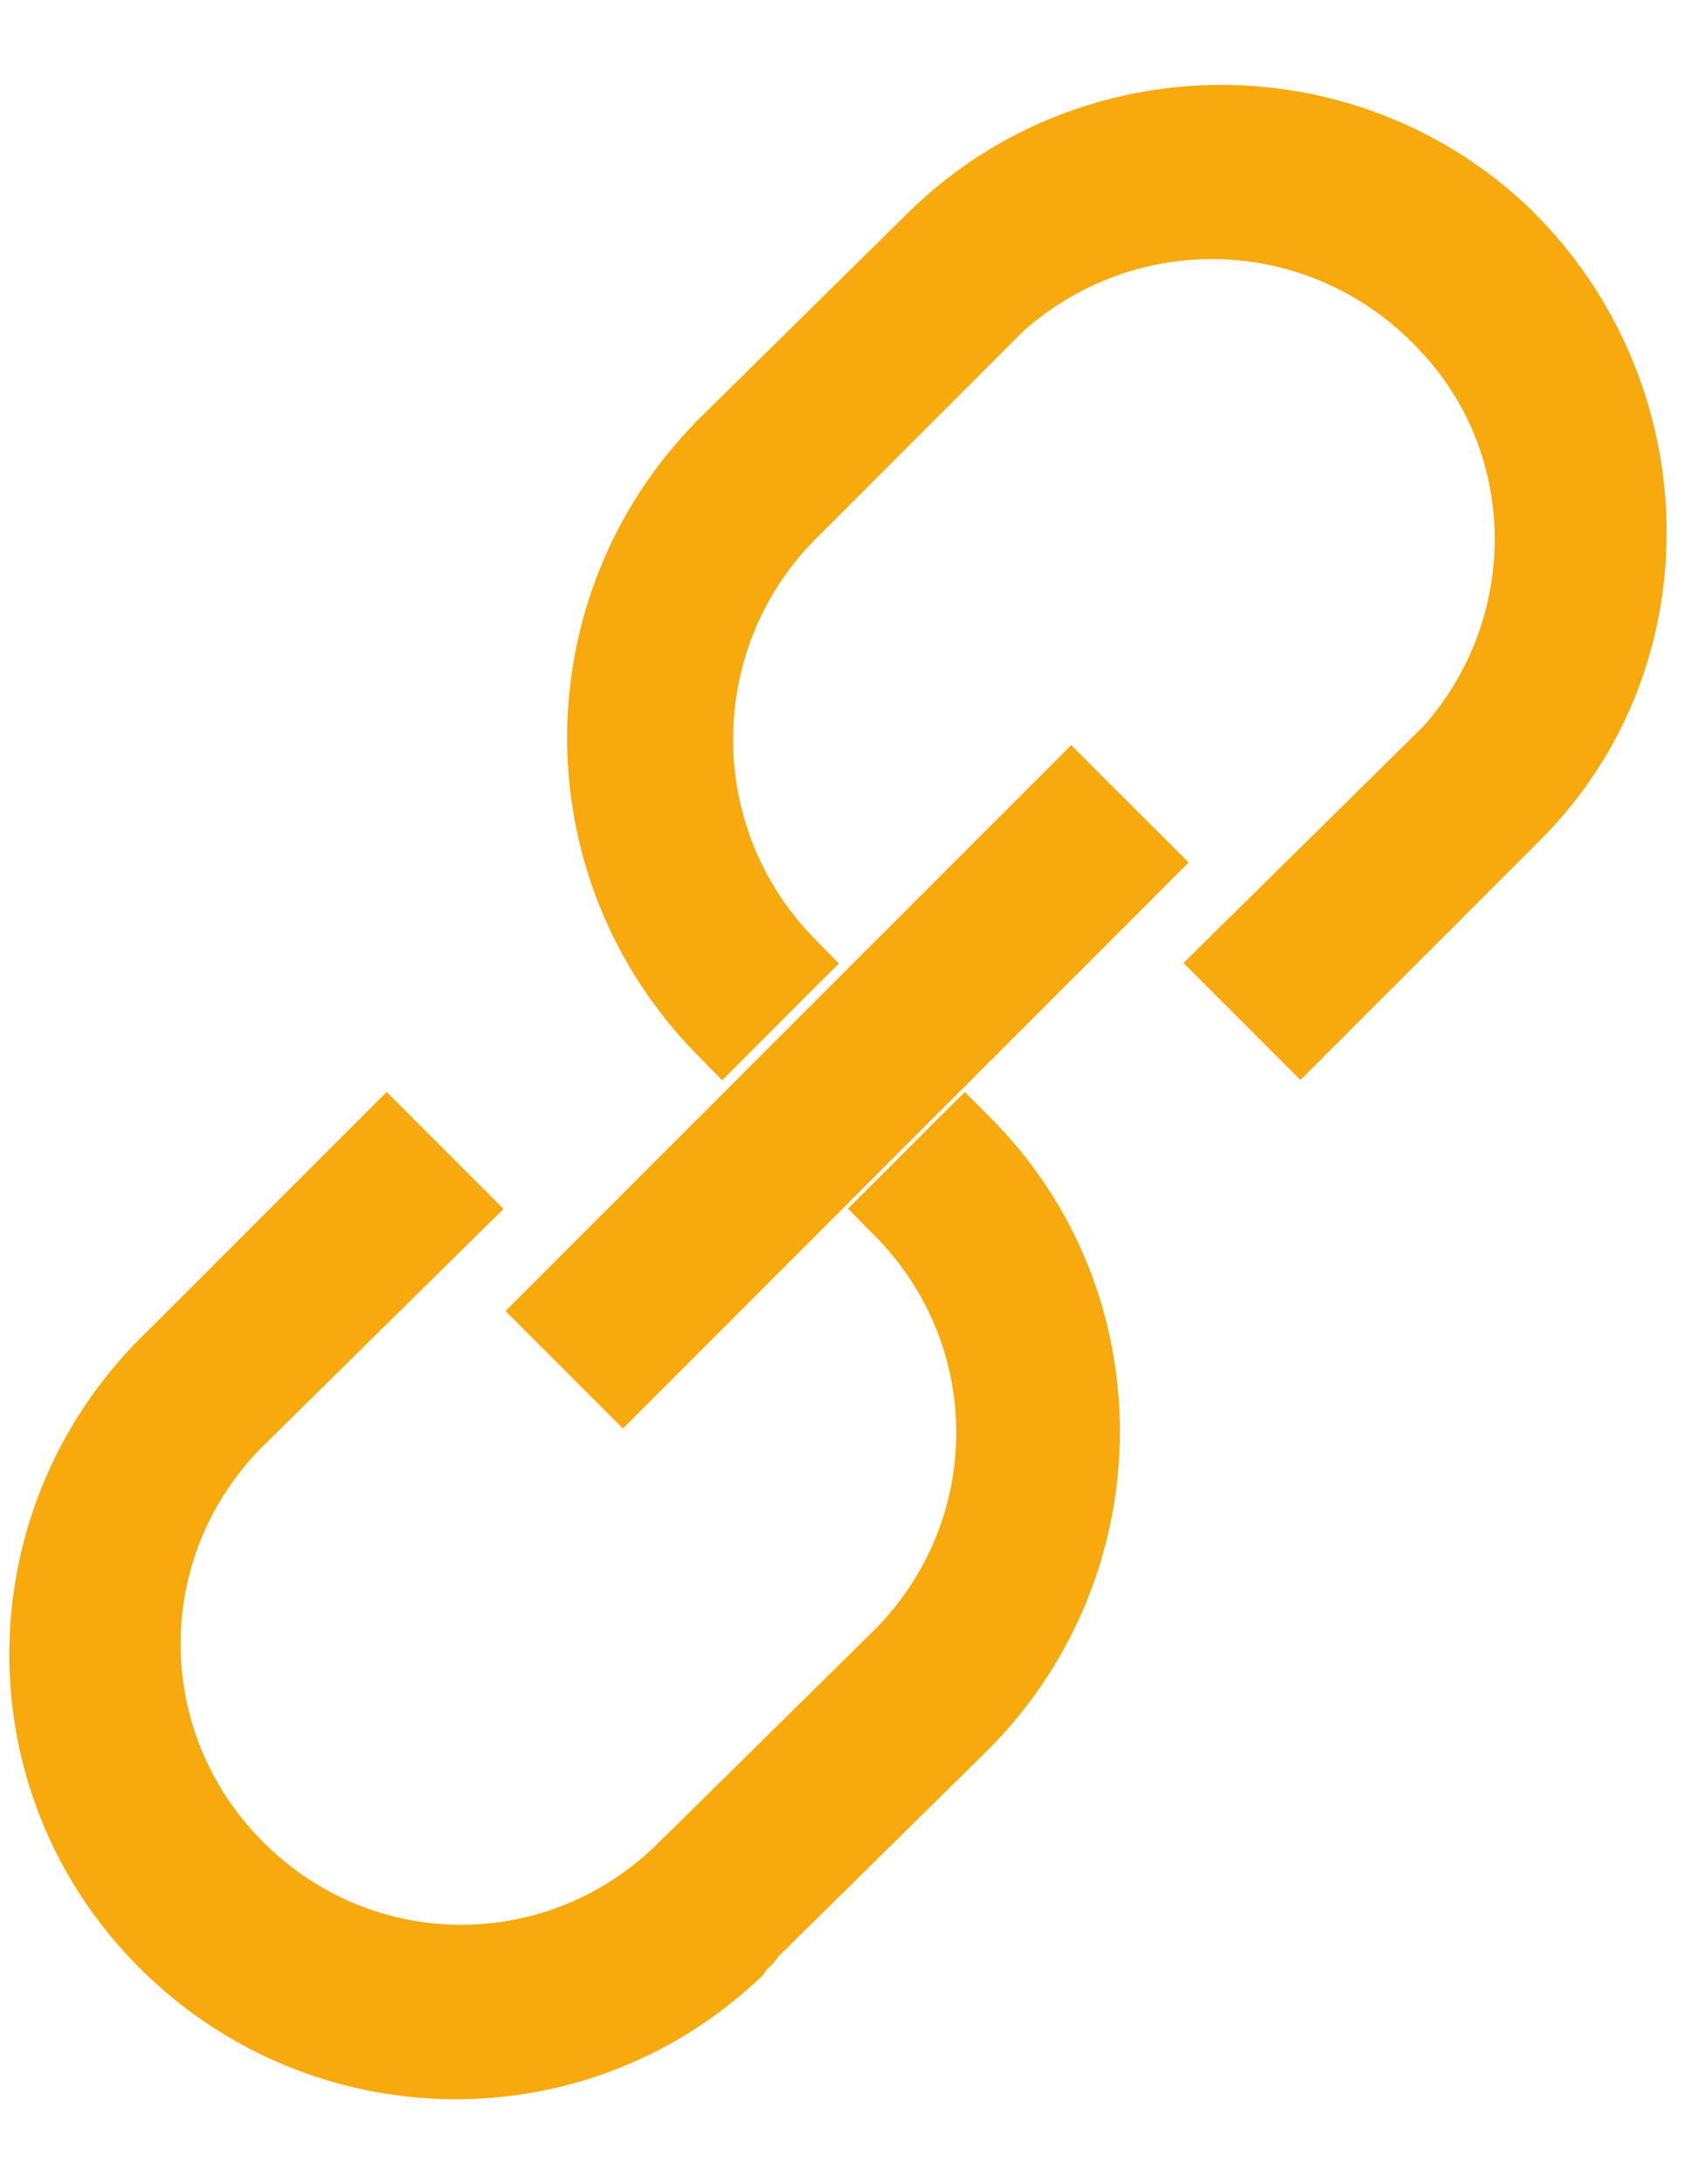 <svg width="14" height="18" viewBox="0 0 14 18" fill="none" xmlns="http://www.w3.org/2000/svg">
<path d="M11.84 2.811L11.84 2.811L11.841 2.812C12.683 3.726 12.686 5.148 11.843 6.091L10.078 7.831L9.971 7.937L10.077 8.043L10.616 8.582L10.722 8.688L10.828 8.582L12.596 6.814C13.964 5.445 13.907 3.197 12.518 1.835L12.518 1.835L12.517 1.833C11.152 0.522 8.985 0.522 7.62 1.833L7.62 1.833L7.618 1.835L5.85 3.577L5.85 3.577L5.849 3.579C4.485 4.97 4.485 7.19 5.849 8.581L5.955 8.689L6.062 8.582L6.6 8.043L6.705 7.939L6.601 7.833C5.659 6.866 5.659 5.32 6.601 4.353L8.339 2.615C9.379 1.699 10.922 1.797 11.84 2.811Z" fill="#F7A90D" stroke="#F7A90D" stroke-width="0.3"/>
<path d="M3.082 9.317L1.341 11.058C-0.075 12.396 -0.156 14.616 1.182 16.035C2.52 17.452 4.741 17.533 6.16 16.194L6.173 16.183L6.182 16.169C6.199 16.143 6.215 16.127 6.237 16.105C6.238 16.104 6.24 16.103 6.241 16.101C6.257 16.085 6.283 16.059 6.305 16.024L8.059 14.296L8.059 14.296L8.061 14.294C9.424 12.904 9.425 10.683 8.06 9.317L7.954 9.211L7.847 9.317L7.309 9.855L7.203 9.961L7.309 10.068C8.276 11.034 8.276 12.578 7.31 13.545C7.31 13.545 7.309 13.545 7.309 13.545L5.542 15.287L5.542 15.287L5.541 15.287C4.575 16.254 3.03 16.254 2.064 15.287C1.098 14.321 1.097 12.777 2.063 11.81C2.064 11.81 2.064 11.81 2.064 11.81L3.831 10.068L3.939 9.962L3.832 9.855L3.294 9.317L3.188 9.211L3.082 9.317Z" fill="#F7A90D" stroke="#F7A90D" stroke-width="0.3"/>
<path d="M9.482 7.214L9.588 7.108L9.482 7.002L8.938 6.459L8.832 6.353L8.726 6.459L4.486 10.698L4.38 10.804L4.486 10.91L5.03 11.454L5.136 11.56L5.242 11.454L9.482 7.214Z" fill="#F7A90D" stroke="#F7A90D" stroke-width="0.3"/>
</svg>
